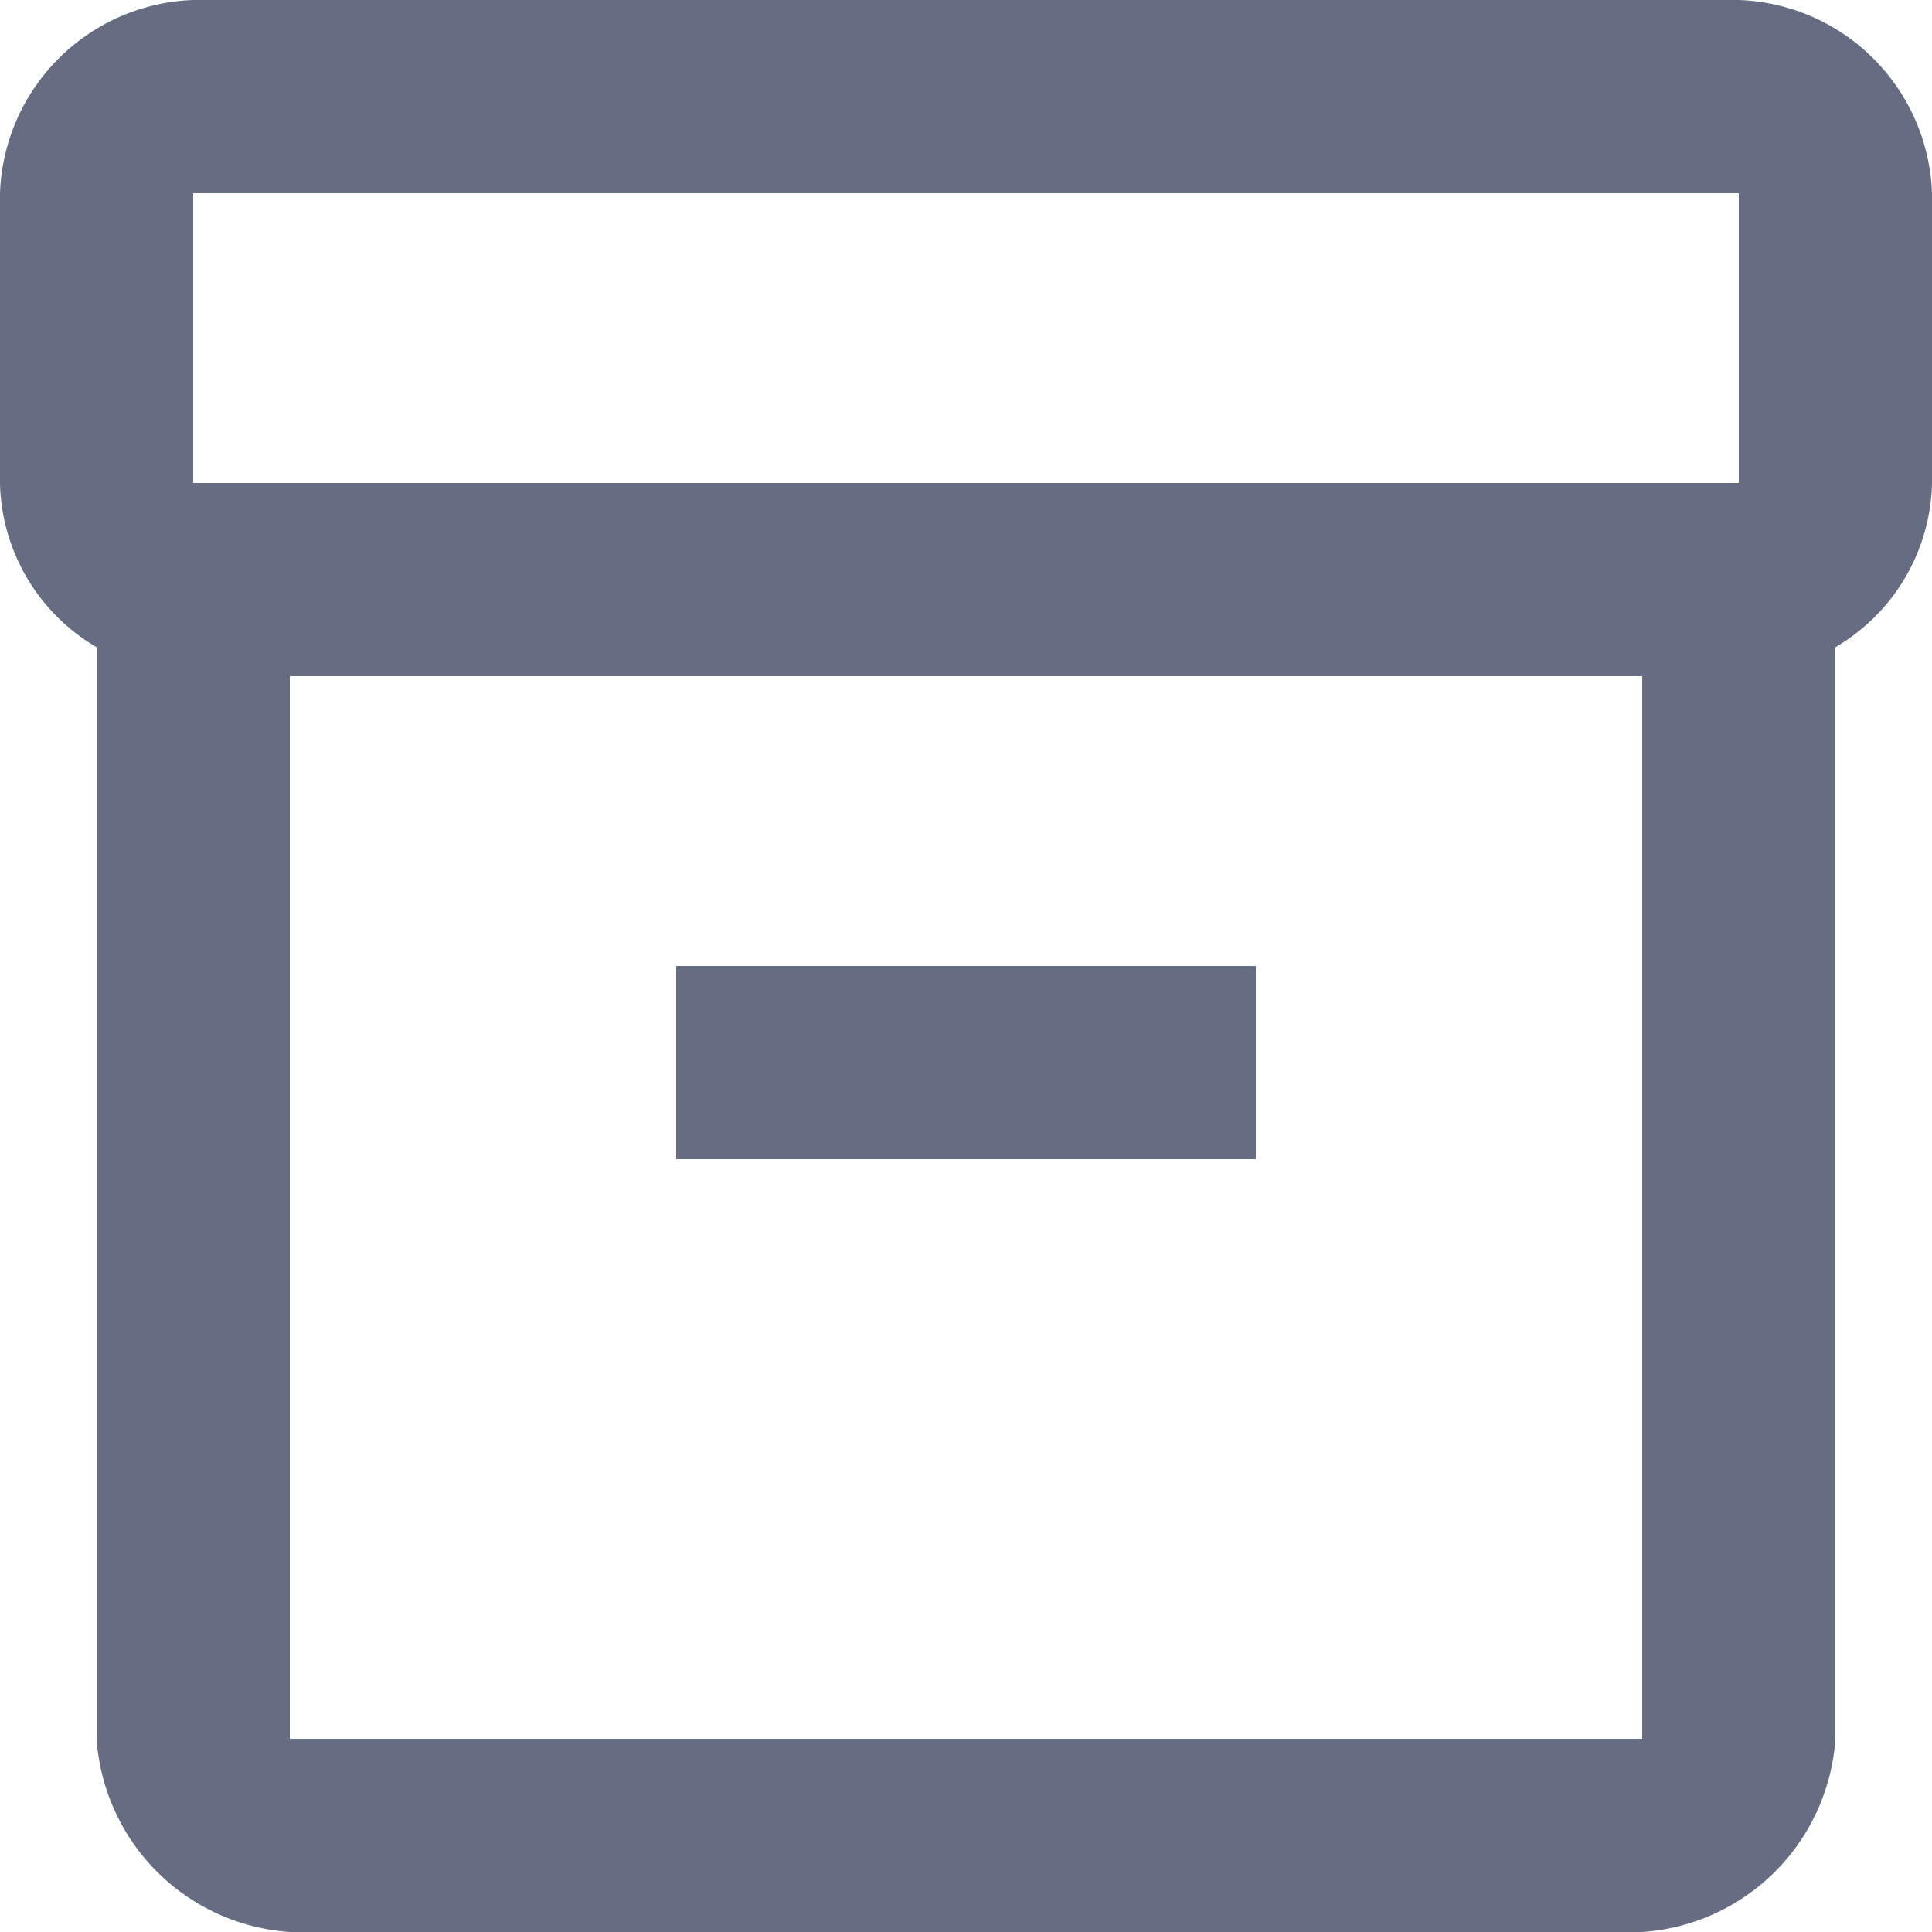<svg id="Group_4712" data-name="Group 4712" xmlns="http://www.w3.org/2000/svg" width="20" height="20" viewBox="0 0 20 20">
  <path id="Path_5370" data-name="Path 5370" d="M20,2H4A2.074,2.074,0,0,0,2,4V7.01A2.02,2.02,0,0,0,3,8.7V20a2.149,2.149,0,0,0,2,2H19a2.149,2.149,0,0,0,2-2V8.7a2.02,2.02,0,0,0,1-1.69V4A2.074,2.074,0,0,0,20,2ZM19,20H5V9H19ZM20,7H4V4H20Z" transform="translate(-2 -2)" fill="#666d83"/>
  <rect id="Rectangle_1993" data-name="Rectangle 1993" width="6" height="2" transform="translate(7 10)" fill="#666d83"/>
</svg>
